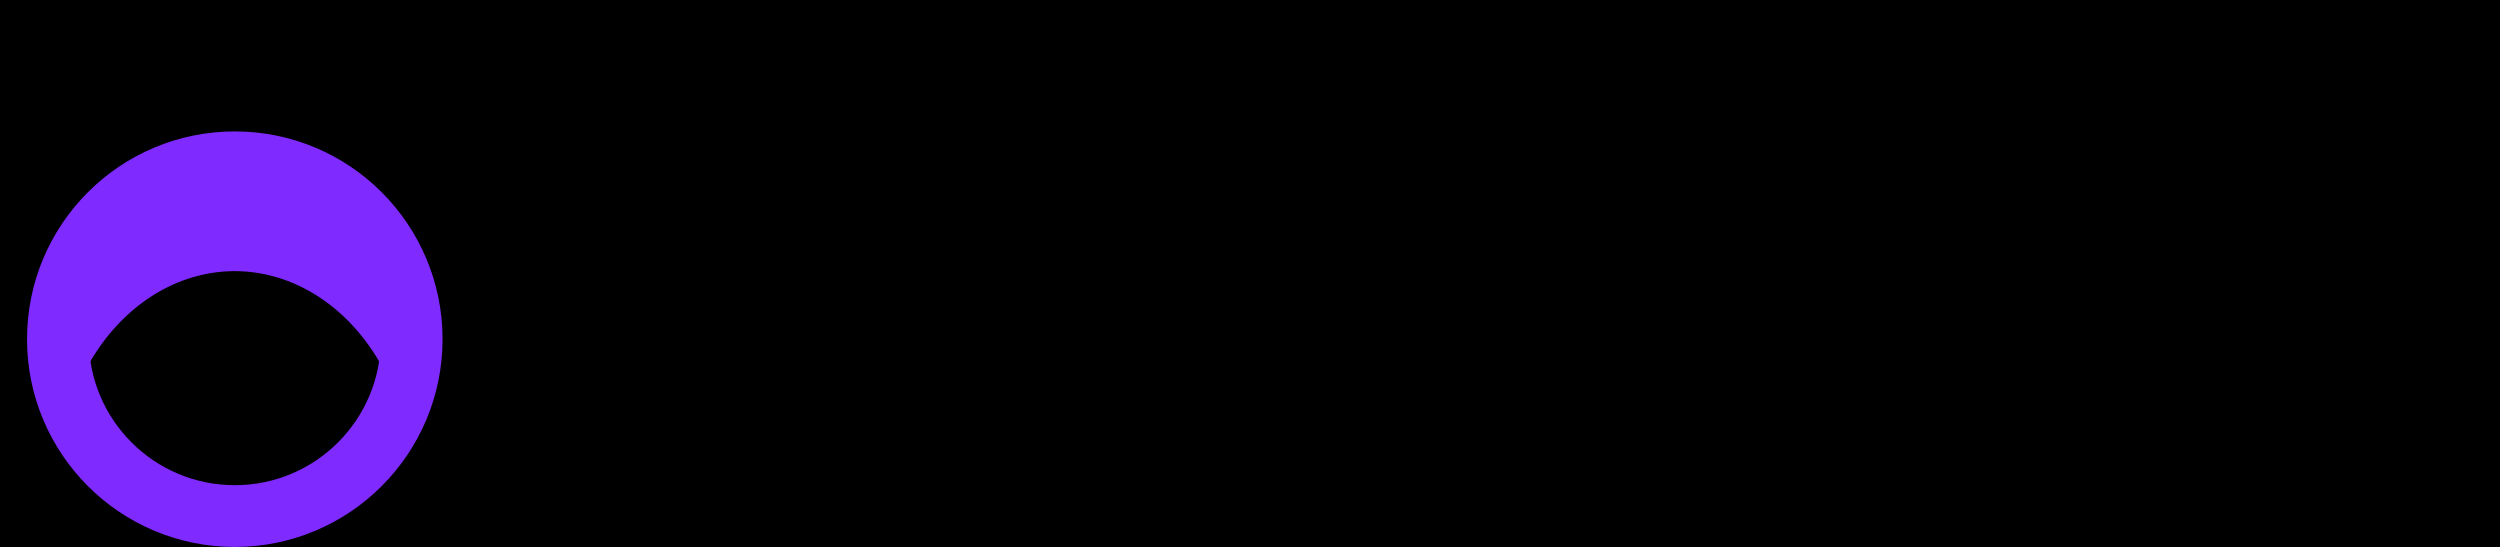 <svg xmlns="http://www.w3.org/2000/svg" xmlns:svg="http://www.w3.org/2000/svg" id="svg8" width="105.546" height="23.095" version="1.1" viewBox="0 0 27.926 6.111"><g id="layer1" transform="translate(-12.438,-21.536)"><path id="circle920" fill="#fc0" fill-opacity="1" stroke="none" stroke-dasharray="none" stroke-miterlimit="4" stroke-opacity="1" stroke-width="1.309" d="m 15.056,21.536 a 2.618,2.618 0 0 0 -2.618,2.618 2.618,2.618 0 0 0 0.304,1.221 c 0.403,-0.859 1.277,-1.453 2.314,-1.453 1.037,0 1.911,0.594 2.314,1.454 a 2.618,2.618 0 0 0 0.304,-1.221 2.618,2.618 0 0 0 -2.617,-2.618 z"/><flowRoot id="flowRoot935" fill="#000" fill-opacity="1" stroke="none" font-family="sans-serif" font-size="40" font-style="normal" font-weight="normal" letter-spacing="0" transform="matrix(0.173,0,0,0.173,62.295,71.224)" word-spacing="0" xml:space="preserve" style="line-height:1.25"><flowRegion id="flowRegion937"><rect id="rect939" width="338" height="181" x="-374" y="-425.364"/></flowRegion><flowPara id="flowPara941"/></flowRoot><g id="text874-8" fill="#000" fill-opacity="1" stroke="none" stroke-width=".029" aria-label="listmonk" font-family="IBM Plex Sans" font-size="5.399" font-stretch="normal" font-style="normal" font-variant="normal" font-weight="500" letter-spacing="0" text-anchor="start" word-spacing="0" writing-mode="lr-tb" style="line-height:1.25;-inkscape-font-specification:'IBM Plex Sans, Medium';font-variant-ligatures:normal;font-variant-caps:normal;font-variant-numeric:normal;font-feature-settings:normal;text-align:start"><path id="path862" stroke-width=".029" d="m 19.447,26.965 h 0.648 v -4.082 h -0.648 z" font-family="Avenir LT Std" font-size="5.399" font-stretch="normal" font-style="normal" font-variant="normal" font-weight="bold" text-anchor="start" writing-mode="lr-tb" style="-inkscape-font-specification:'Avenir LT Std Bold';font-variant-ligatures:normal;font-variant-caps:normal;font-variant-numeric:normal;font-feature-settings:normal;text-align:start"/><path id="path864" stroke-width=".029" d="m 20.85,26.965 h 0.648 v -2.591 h -0.648 z m -0.092,-3.471 c 0,0.205 0.173,0.389 0.41,0.389 0.238,0 0.421,-0.167 0.421,-0.389 0,-0.221 -0.184,-0.389 -0.421,-0.389 -0.238,0 -0.41,0.184 -0.41,0.389 z" font-family="Avenir LT Std" font-size="5.399" font-stretch="normal" font-style="normal" font-variant="normal" font-weight="bold" text-anchor="start" writing-mode="lr-tb" style="-inkscape-font-specification:'Avenir LT Std Bold';font-variant-ligatures:normal;font-variant-caps:normal;font-variant-numeric:normal;font-feature-settings:normal;text-align:start"/><path id="path866" stroke-width=".029" d="m 24.055,24.703 c -0.211,-0.286 -0.578,-0.394 -0.923,-0.394 -0.524,0 -1.042,0.259 -1.042,0.837 0,0.988 1.398,0.567 1.398,1.101 0,0.205 -0.243,0.297 -0.432,0.297 -0.275,0 -0.448,-0.135 -0.615,-0.319 l -0.432,0.405 c 0.265,0.297 0.61,0.4 1.01,0.4 0.529,0 1.118,-0.216 1.118,-0.831 0,-1.01 -1.398,-0.632 -1.398,-1.096 0,-0.194 0.205,-0.275 0.378,-0.275 0.221,0 0.383,0.092 0.507,0.265 z" font-family="Avenir LT Std" font-size="5.399" font-stretch="normal" font-style="normal" font-variant="normal" font-weight="bold" text-anchor="start" writing-mode="lr-tb" style="-inkscape-font-specification:'Avenir LT Std Bold';font-variant-ligatures:normal;font-variant-caps:normal;font-variant-numeric:normal;font-feature-settings:normal;text-align:start"/><path id="path868" stroke-width=".029" d="m 24.867,24.925 v 1.188 c 0,0.61 0.162,0.918 0.848,0.918 0.151,0 0.378,-0.022 0.513,-0.086 v -0.545 c -0.081,0.059 -0.238,0.081 -0.351,0.081 -0.286,0 -0.362,-0.162 -0.362,-0.421 V 24.925 h 0.713 v -0.551 h -0.713 v -0.75 h -0.648 v 0.75 h -0.534 v 0.551 z" font-family="Avenir LT Std" font-size="5.399" font-stretch="normal" font-style="normal" font-variant="normal" font-weight="bold" text-anchor="start" writing-mode="lr-tb" style="-inkscape-font-specification:'Avenir LT Std Bold';font-variant-ligatures:normal;font-variant-caps:normal;font-variant-numeric:normal;font-feature-settings:normal;text-align:start"/><path id="path870" stroke-width=".029" d="m 26.706,26.965 h 0.648 v -1.414 c 0,-0.346 0.167,-0.659 0.594,-0.659 0.313,0 0.443,0.211 0.443,0.529 v 1.544 h 0.648 v -1.404 c 0,-0.335 0.151,-0.669 0.556,-0.669 0.383,0 0.48,0.281 0.48,0.605 v 1.468 h 0.648 v -1.544 c 0,-0.621 -0.243,-1.112 -0.934,-1.112 -0.389,0 -0.664,0.151 -0.853,0.48 -0.135,-0.324 -0.41,-0.48 -0.81,-0.48 -0.432,0 -0.68,0.227 -0.794,0.47 h -0.011 v -0.405 h -0.615 z" font-family="Avenir LT Std" font-size="5.399" font-stretch="normal" font-style="normal" font-variant="normal" font-weight="bold" text-anchor="start" writing-mode="lr-tb" style="-inkscape-font-specification:'Avenir LT Std Bold';font-variant-ligatures:normal;font-variant-caps:normal;font-variant-numeric:normal;font-feature-settings:normal;text-align:start"/><path id="path872" stroke-width=".029" d="m 31.296,25.67 c 0,0.815 0.626,1.361 1.409,1.361 0.783,0 1.409,-0.545 1.409,-1.361 0,-0.815 -0.626,-1.361 -1.409,-1.361 -0.783,0 -1.409,0.545 -1.409,1.361 z m 0.648,0 c 0,-0.405 0.286,-0.777 0.761,-0.777 0.475,0 0.761,0.373 0.761,0.777 0,0.405 -0.286,0.777 -0.761,0.777 -0.475,0 -0.761,-0.373 -0.761,-0.777 z" font-family="Avenir LT Std" font-size="5.399" font-stretch="normal" font-style="normal" font-variant="normal" font-weight="bold" text-anchor="start" writing-mode="lr-tb" style="-inkscape-font-specification:'Avenir LT Std Bold';font-variant-ligatures:normal;font-variant-caps:normal;font-variant-numeric:normal;font-feature-settings:normal;text-align:start"/><path id="path874" stroke-width=".029" d="m 34.716,26.965 h 0.648 v -1.414 c 0,-0.346 0.167,-0.659 0.594,-0.659 0.454,0 0.475,0.475 0.475,0.761 v 1.312 h 0.648 v -1.636 c 0,-0.529 -0.248,-1.02 -0.945,-1.02 -0.432,0 -0.675,0.221 -0.794,0.48 h -0.011 v -0.416 h -0.615 z" font-family="Avenir LT Std" font-size="5.399" font-stretch="normal" font-style="normal" font-variant="normal" font-weight="bold" text-anchor="start" writing-mode="lr-tb" style="-inkscape-font-specification:'Avenir LT Std Bold';font-variant-ligatures:normal;font-variant-caps:normal;font-variant-numeric:normal;font-feature-settings:normal;text-align:start"/><path id="path876" stroke-width=".029" d="m 37.816,26.965 h 0.648 v -1.323 h 0.011 l 1.031,1.323 h 0.858 l -1.182,-1.414 1.112,-1.177 h -0.831 l -0.999,1.074 v -2.564 h -0.648 z" font-family="Avenir LT Std" font-size="5.399" font-stretch="normal" font-style="normal" font-variant="normal" font-weight="bold" text-anchor="start" writing-mode="lr-tb" style="-inkscape-font-specification:'Avenir LT Std Bold';font-variant-ligatures:normal;font-variant-caps:normal;font-variant-numeric:normal;font-feature-settings:normal;text-align:start"/></g><circle id="circle876-1" cx="15.06" cy="25.325" r="1.976" fill="none" fill-opacity="1" stroke="#7f2aff" stroke-dasharray="none" stroke-miterlimit="4" stroke-opacity="1" stroke-width=".69"/><path id="path878-0" fill="#7f2aff" fill-opacity="1" stroke="none" stroke-dasharray="none" stroke-miterlimit="4" stroke-opacity="1" stroke-width=".757" d="m 15.06,23.568 a 1.976,2.379 0 0 0 -1.976,2.379 1.976,2.379 0 0 0 0.046,0.495 1.976,2.379 0 0 1 1.93,-1.877 1.976,2.379 0 0 1 1.93,1.884 1.976,2.379 0 0 0 0.046,-0.502 1.976,2.379 0 0 0 -1.976,-2.379 z"/></g></svg>